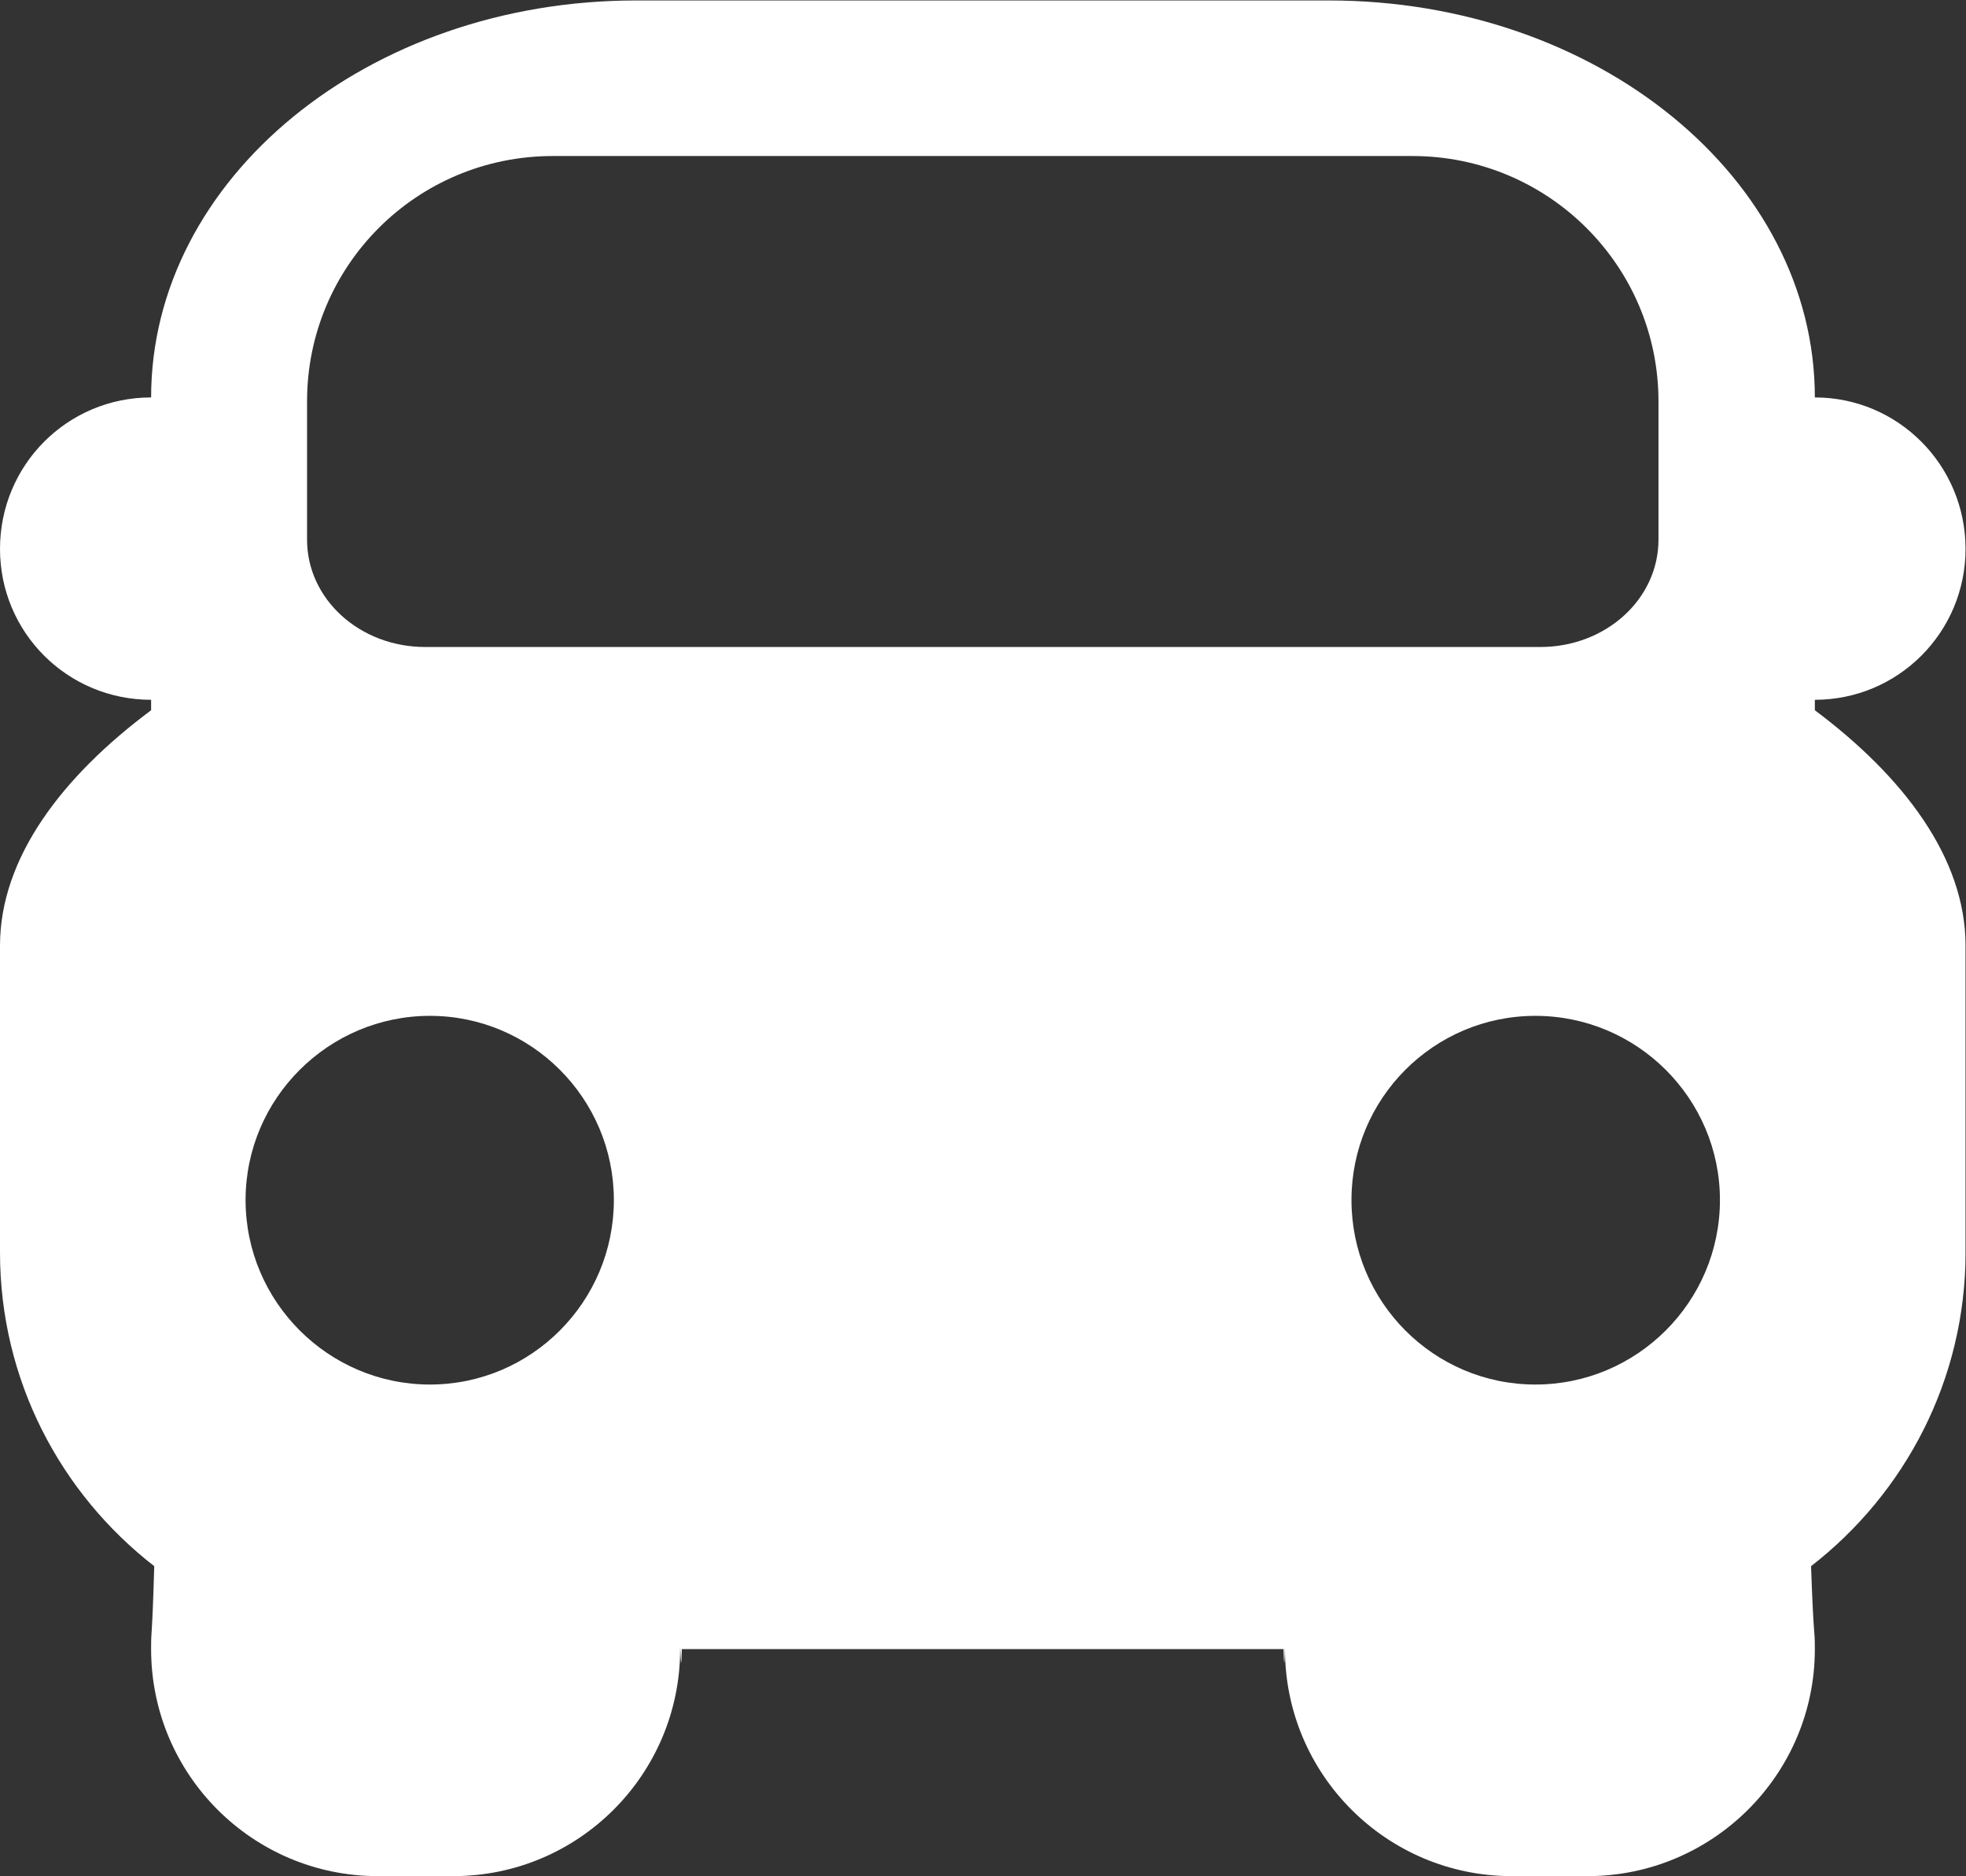 <?xml version="1.0" encoding="UTF-8" standalone="no"?>
<svg
   xmlns:dc="http://purl.org/dc/elements/1.1/"
   xmlns:cc="http://creativecommons.org/ns#"
   xmlns:rdf="http://www.w3.org/1999/02/22-rdf-syntax-ns#"
   xmlns:svg="http://www.w3.org/2000/svg"
   xmlns="http://www.w3.org/2000/svg"
   viewBox="0 0 141.673 135.165"
   height="135.165"
   width="141.673"
   xml:space="preserve"
   id="svg2"
   version="1.1"><rect x="0" y="0" width="141.673" height="135.165" fill="#333333" stroke="none"/><defs
     id="defs6"><clipPath
       id="clipPath18"
       clipPathUnits="userSpaceOnUse"><path
         id="path16"
         d="M 0,101.374 H 106.255 V 0 H 0 Z" /></clipPath></defs><g
     transform="matrix(1.333,0,0,-1.333,0,135.165)"
     id="g10"><g
       id="g12"><g
         clip-path="url(#clipPath18)"
         id="g14"><g
           transform="translate(83.002,26.569)"
           id="g20"><path
             id="path22"
             style="fill:#ffffff;fill-opacity:1;fill-rule:nonzero;stroke:none"
             d="m 0,0 c -5.495,0 -9.942,4.471 -9.942,9.972 0,5.489 4.447,9.954 9.942,9.954 5.495,0 9.977,-4.465 9.977,-9.954 C 9.977,4.471 5.495,0 0,0 m -53.116,39.862 h -6.905 c -3.527,0 -6.382,2.583 -6.382,5.802 v 7.47 c 0,7.332 5.926,13.263 13.287,13.263 h 46.472 c 7.338,0 13.299,-5.931 13.299,-13.263 v -7.47 c 0,-3.219 -2.854,-5.802 -6.383,-5.802 H -6.644 Z M -59.76,0 c -5.483,0 -9.966,4.471 -9.966,9.972 0,5.489 4.483,9.954 9.966,9.954 5.484,0 9.943,-4.465 9.943,-9.954 C -49.817,4.471 -54.276,0 -59.76,0 m 74.868,36.443 v 0.565 c 4.494,0 8.146,3.639 8.146,8.156 0,4.533 -3.652,8.186 -8.146,8.186 0,11.837 -11.763,21.455 -26.268,21.455 h -37.462 c -14.471,0 -26.211,-9.618 -26.211,-21.455 -4.528,0 -8.169,-3.653 -8.169,-8.186 0,-4.517 3.641,-8.156 8.169,-8.156 v -0.565 c -4.79,-3.565 -8.169,-7.967 -8.169,-12.722 V 7.133 c 0,-6.883 3.266,-13.015 8.339,-16.95 -0.124,-4.233 -0.17,-3.249 -0.17,-4.483 0,-6.775 5.483,-12.269 12.264,-12.269 h 4.072 c 6.769,0 12.264,5.494 12.264,12.269 0,0.728 0.045,-1.951 0.091,0 h 32.526 c 0.055,-1.951 0.079,0.728 0.079,0 0,-6.775 5.495,-12.269 12.263,-12.269 h 4.096 c 6.758,0 12.286,5.494 12.286,12.269 0,1.234 -0.056,0.25 -0.205,4.483 5.074,3.935 8.351,10.067 8.351,16.95 v 16.588 c 0,4.755 -3.379,9.157 -8.146,12.722" /></g></g></g></g></svg>